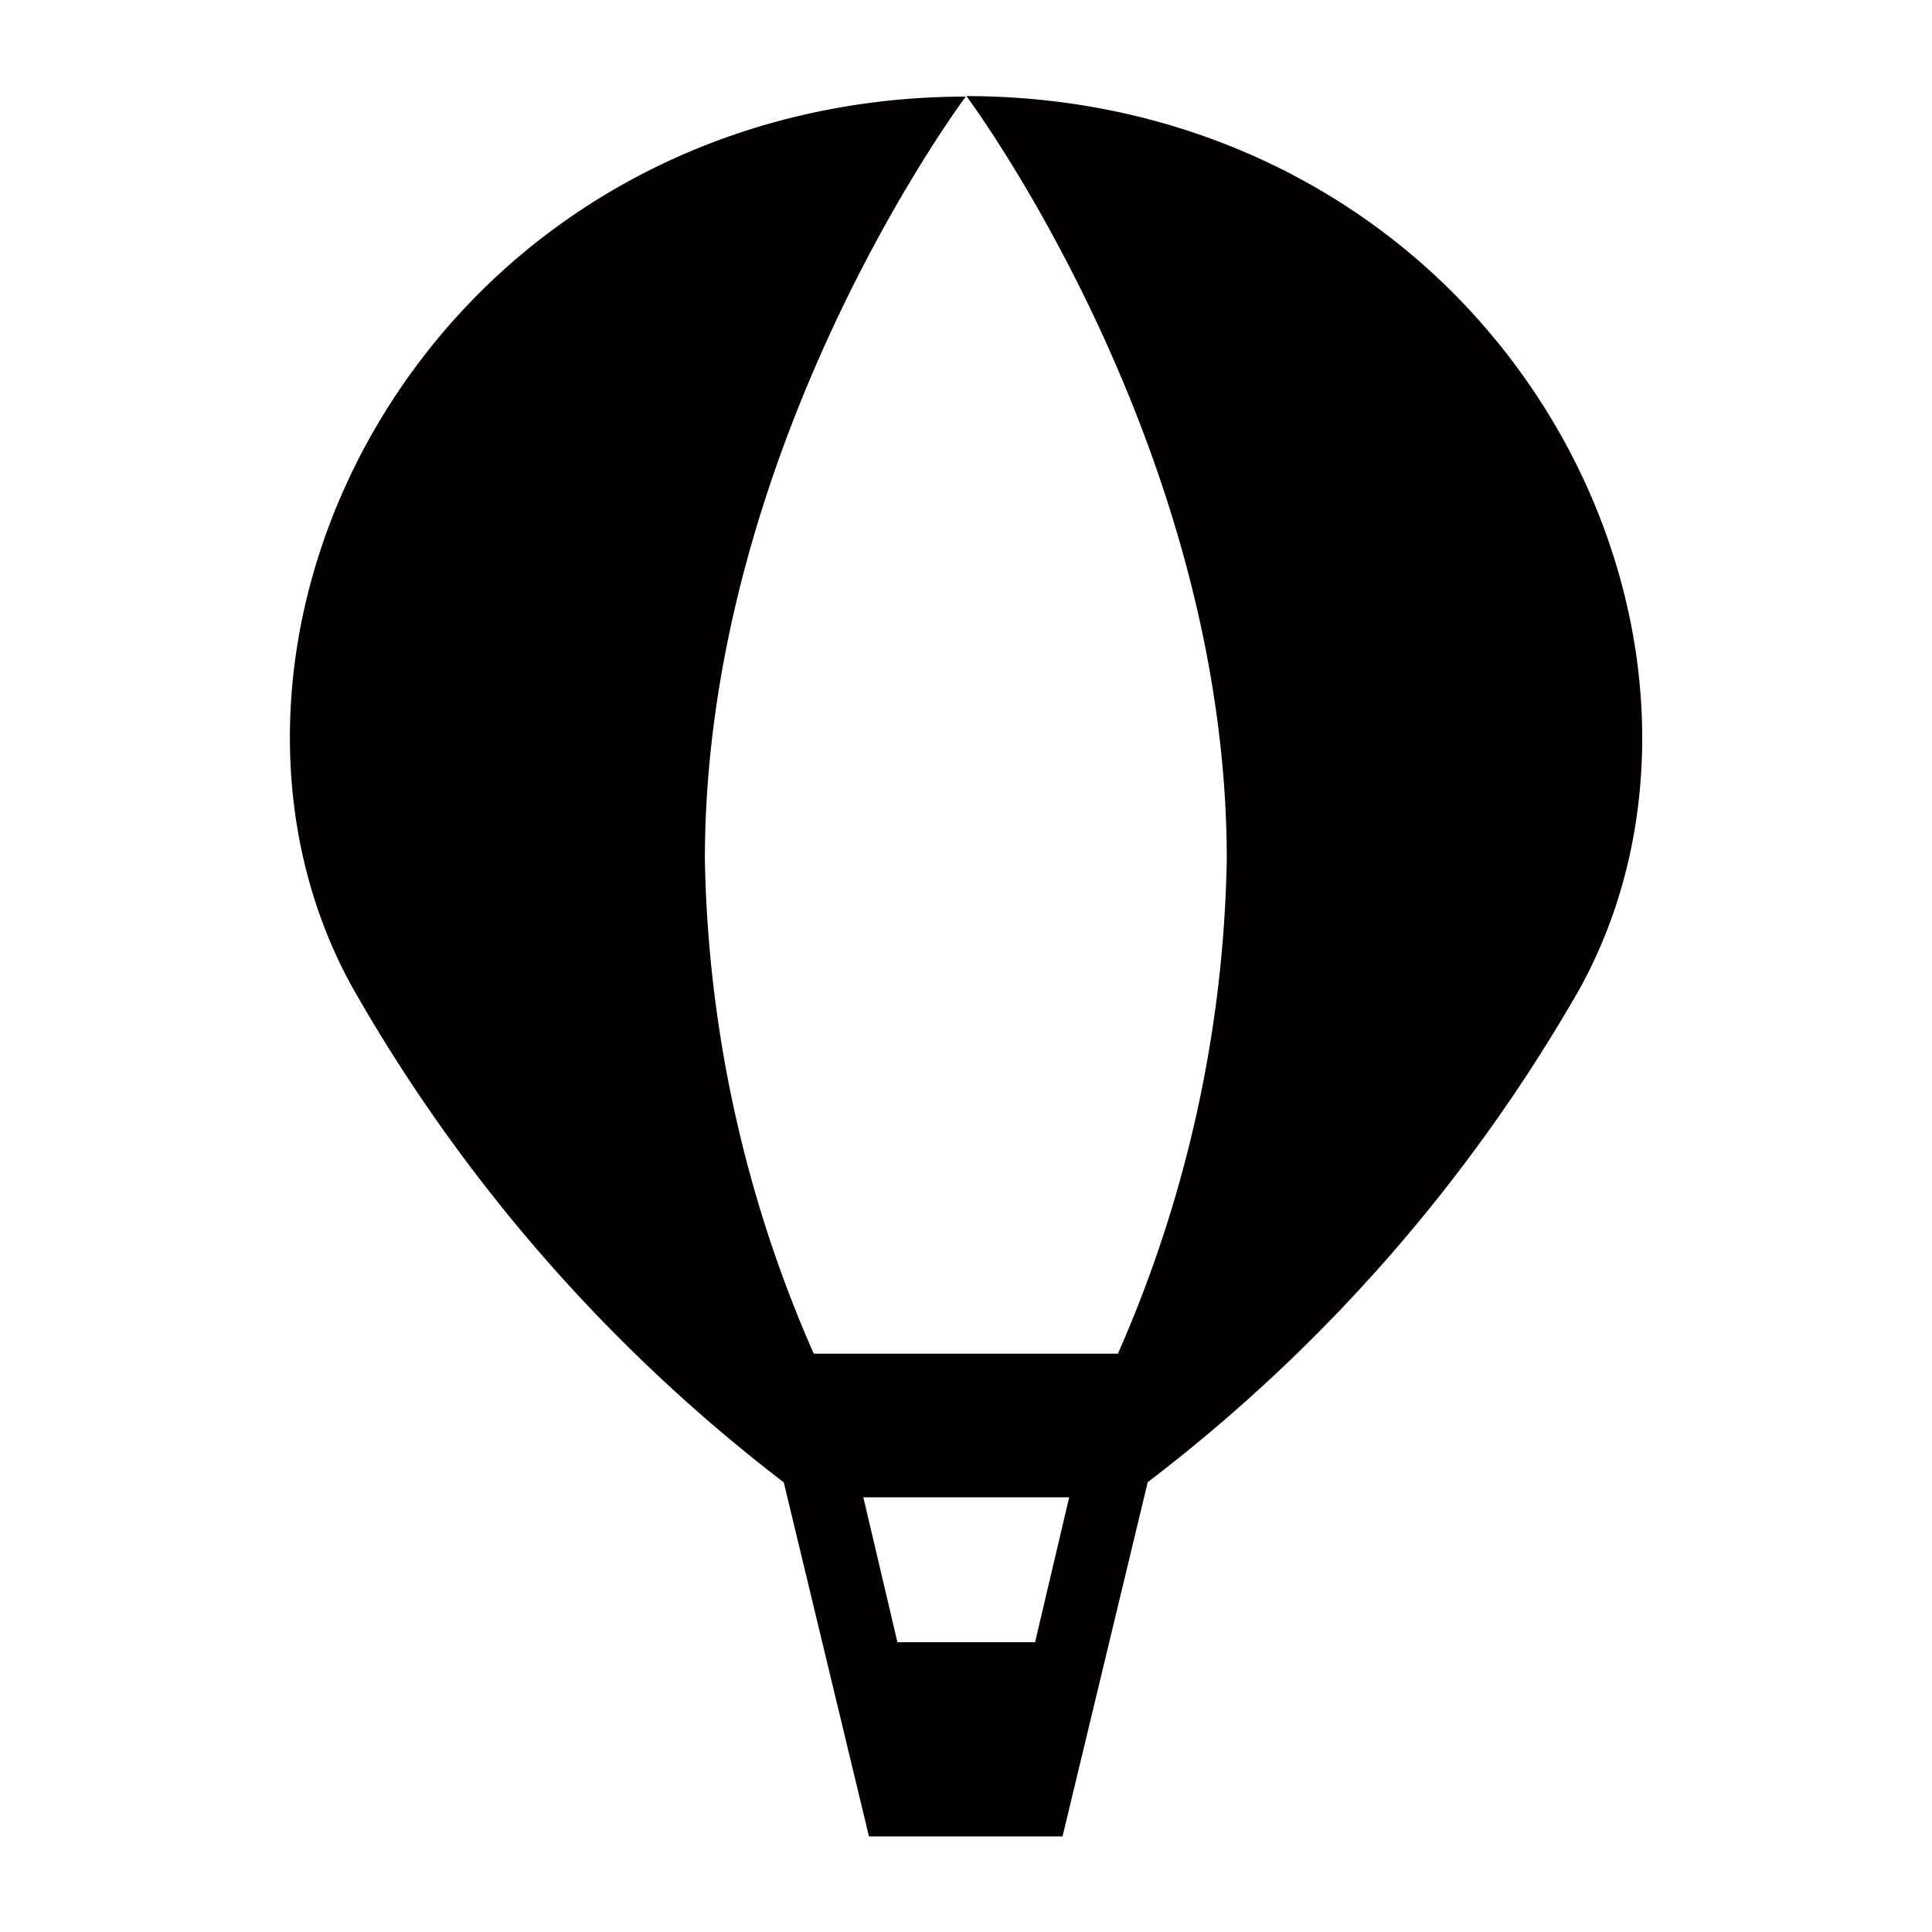 <svg xmlns="http://www.w3.org/2000/svg" viewBox="0 0 113.39 113.39"><defs><style>.cls-1{fill:none;}.cls-2{fill:#040000;}</style></defs><title>アセット 323</title><g id="レイヤー_2" data-name="レイヤー 2"><g id="waku"><rect class="cls-1" width="113.39" height="113.39"/></g><g id="編集モード"><polygon class="cls-2" points="56.7 5.67 56.69 5.67 56.7 5.67 56.7 5.67"/><polygon class="cls-2" points="56.71 5.67 56.7 5.67 56.7 5.67 56.71 5.67"/><path class="cls-2" d="M91.3,25c-7.1-12.12-20-19.36-34.58-19.36h0S72,26.07,72,50.45a75.21,75.21,0,0,1-6.39,29H47.76a75.22,75.22,0,0,1-6.39-29c0-24.38,15.31-44.78,15.31-44.78h0C42.12,5.67,29.2,12.91,22.1,25c-6.24,10.66-6.78,23.32-1.39,33A96.75,96.75,0,0,0,46,87h0l5,20.78H62.36l5-20.79,0,0A96.75,96.75,0,0,0,92.69,58.07C98.07,48.36,97.54,35.7,91.3,25ZM52.67,96.38l-2-8.5H62.75l-2,8.5Z"/></g></g></svg>